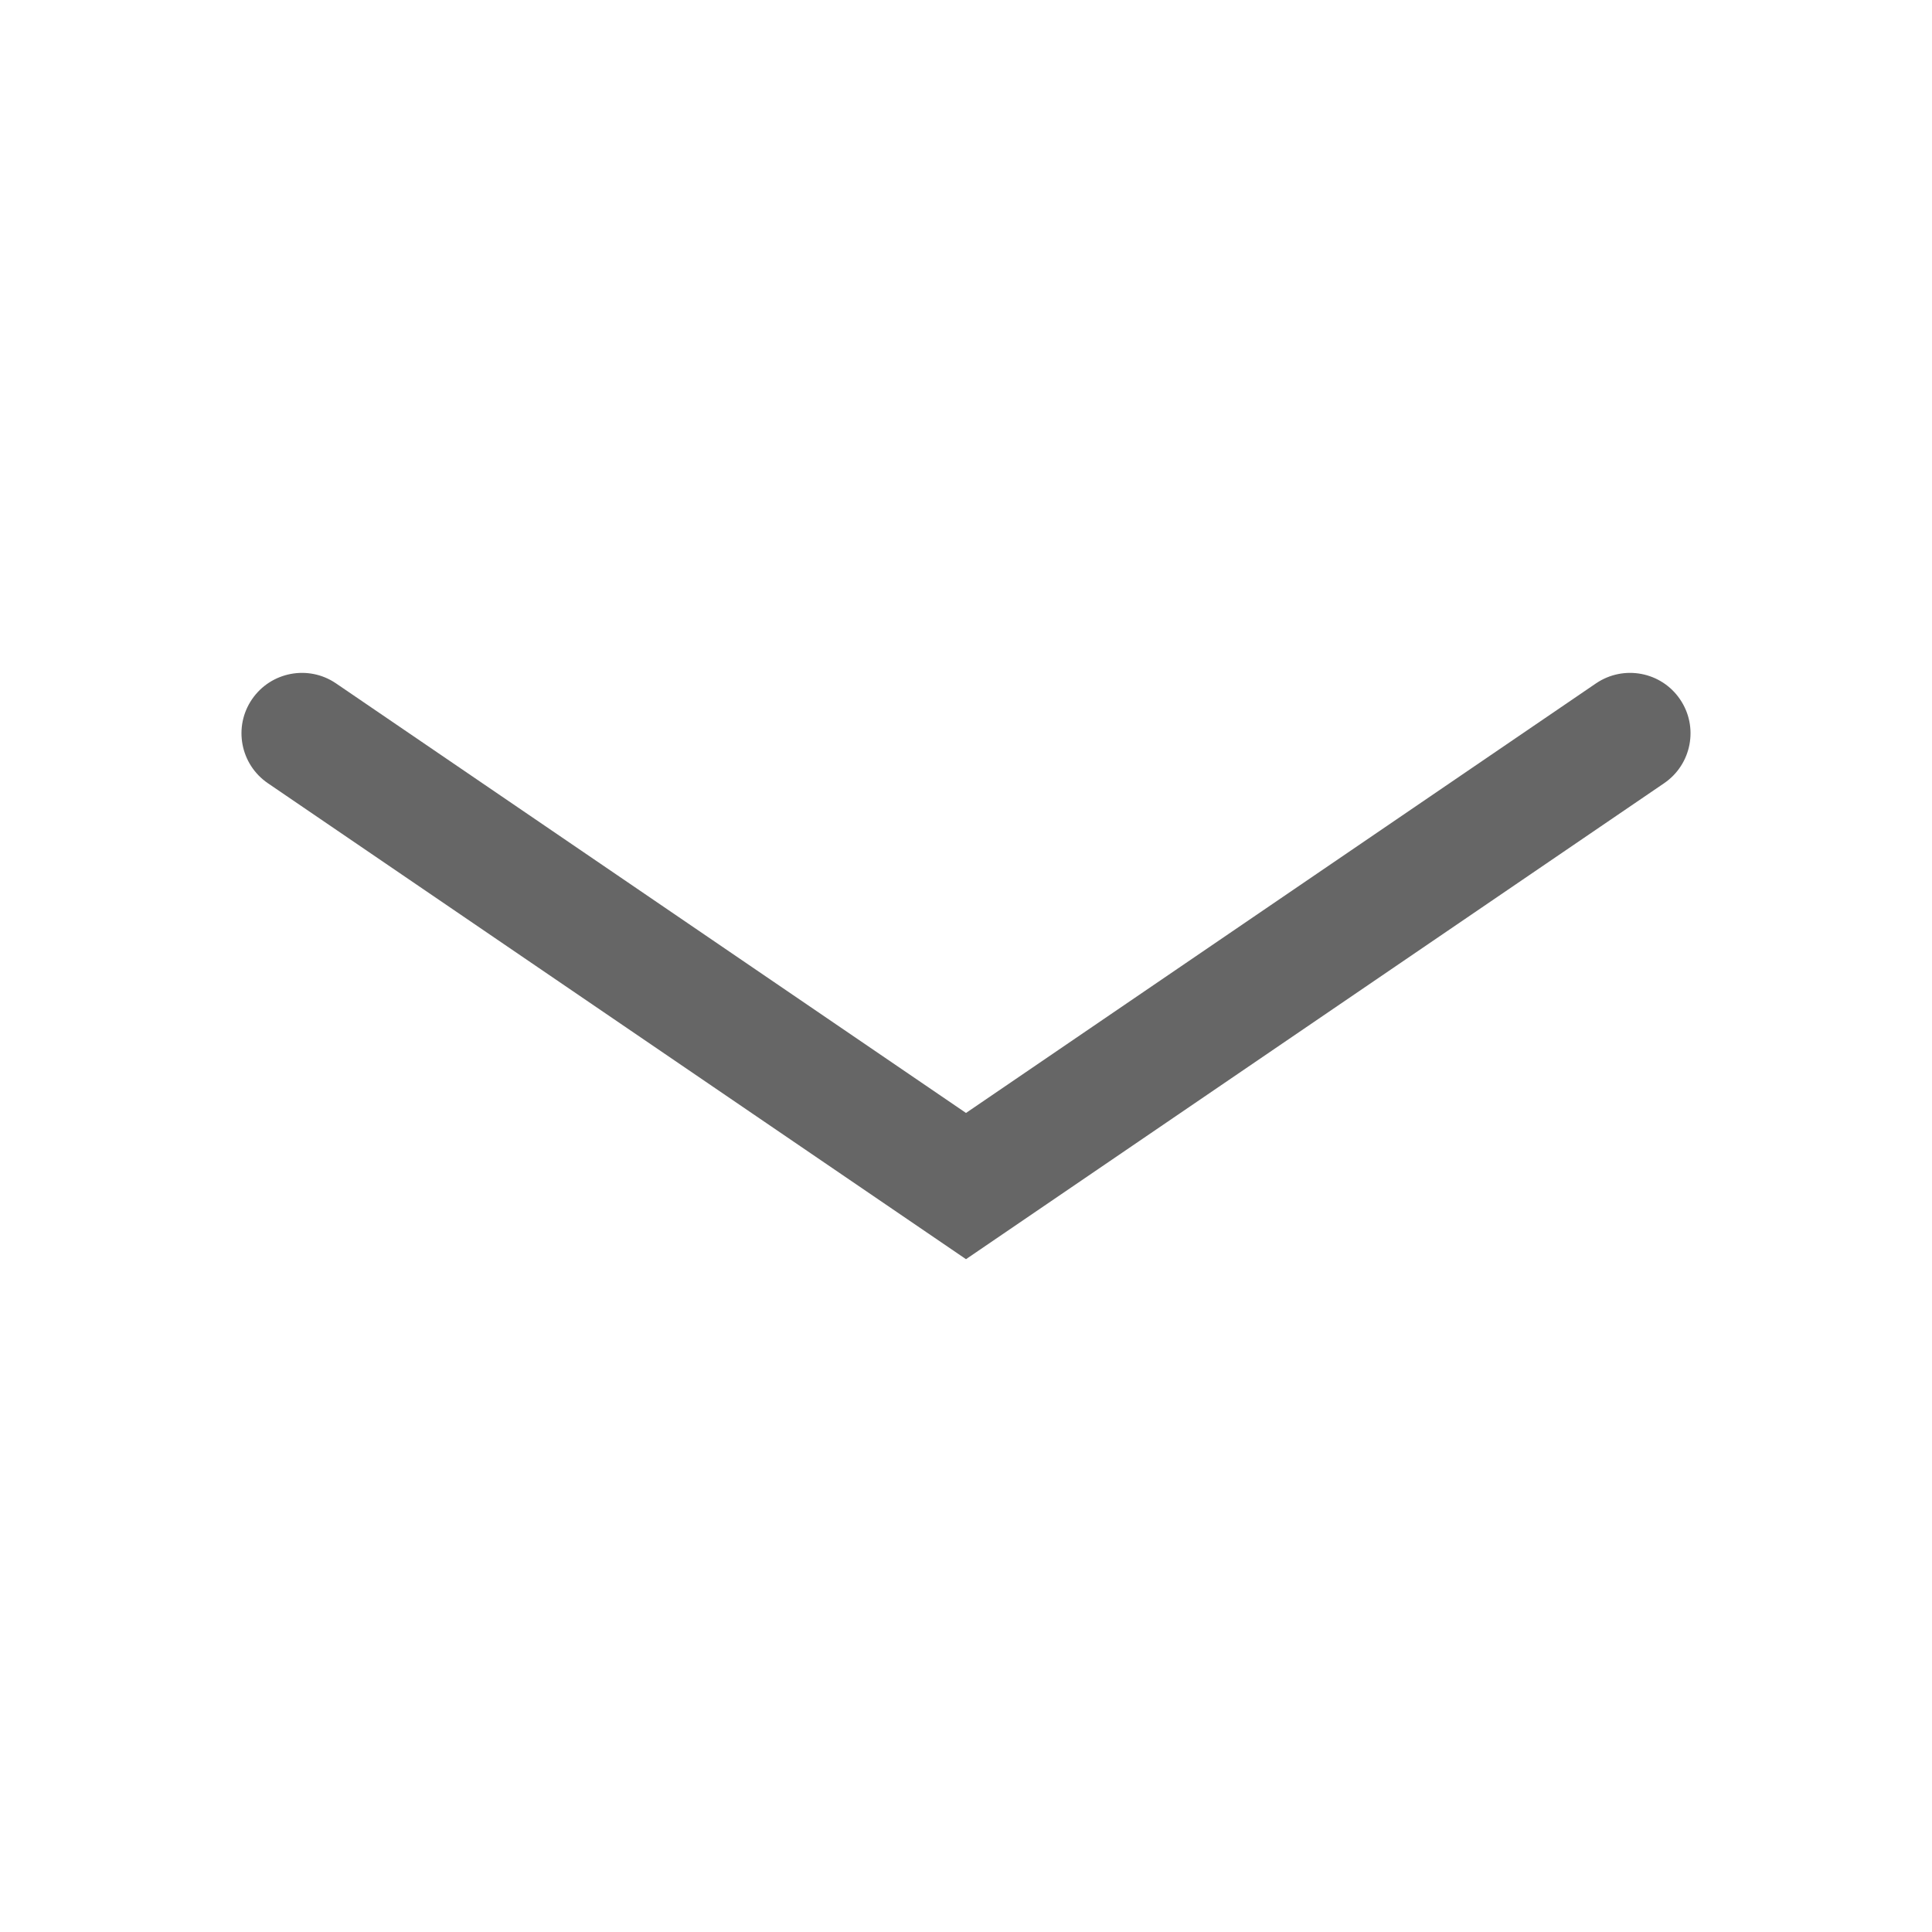 <svg width="16" height="16" viewBox="0 0 16 16" fill="none" xmlns="http://www.w3.org/2000/svg">
    <path fill-rule="evenodd" clip-rule="evenodd" d="M2.087 5.791C2.243 5.563 2.554 5.504 2.782 5.659L8 9.217L13.218 5.659C13.447 5.504 13.758 5.563 13.913 5.791C14.069 6.019 14.01 6.33 13.782 6.486L8 10.428L2.218 6.486C1.99 6.33 1.931 6.019 2.087 5.791Z" fill="#666666"/>
</svg>
